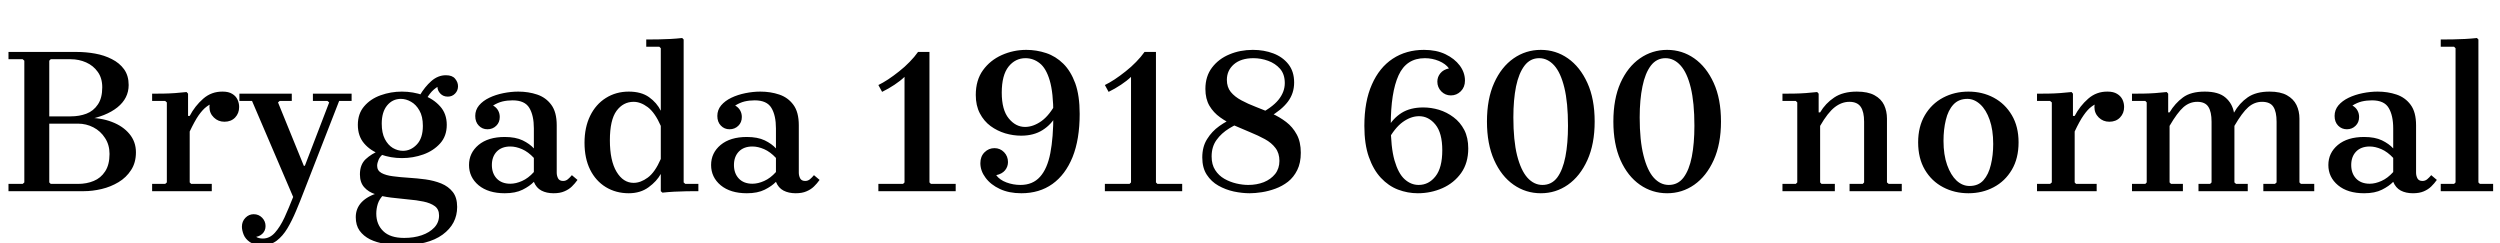 <svg xmlns="http://www.w3.org/2000/svg" xmlns:xlink="http://www.w3.org/1999/xlink" width="288.744" height="28.08"><path fill="black" d="M9.94 13.85L9.94 13.85L9.94 13.61Q11.64 13.58 12.92 14.08Q14.21 14.57 14.95 15.47Q15.70 16.37 15.70 17.59L15.70 17.59Q15.70 18.79 15.14 19.64Q14.59 20.50 13.69 21.04Q12.79 21.58 11.74 21.83Q10.68 22.08 9.70 22.08L9.70 22.08L0.98 22.08L0.98 21.24L2.62 21.24L2.81 21.07L2.81 7.01L2.62 6.84L0.98 6.84L0.98 6L8.86 6Q9.94 6 10.99 6.19Q12.05 6.38 12.92 6.83Q13.80 7.27 14.33 8.00Q14.86 8.74 14.86 9.82L14.86 9.82Q14.86 11.35 13.56 12.40Q12.26 13.44 9.94 13.85ZM8.16 6.84L5.86 6.84L5.69 7.01L5.69 14.04L4.61 13.44L8.16 13.44Q9.17 13.44 9.98 13.13Q10.80 12.82 11.30 12.07Q11.81 11.33 11.81 10.08L11.81 10.08Q11.81 9.02 11.29 8.30Q10.78 7.58 9.95 7.21Q9.12 6.84 8.16 6.84L8.16 6.84ZM5.86 21.24L9 21.24Q10.01 21.24 10.82 20.90Q11.64 20.57 12.14 19.80Q12.65 19.03 12.65 17.78L12.65 17.78Q12.65 16.73 12.13 15.94Q11.62 15.14 10.79 14.71Q9.96 14.28 9 14.28L9 14.28L4.61 14.28L5.69 13.63L5.69 21.07L5.86 21.24ZM21.91 15.19L21.91 13.39Q22.51 12.24 23.47 11.40Q24.43 10.56 25.73 10.58L25.73 10.58Q26.40 10.58 26.82 10.84Q27.24 11.09 27.43 11.50Q27.62 11.90 27.62 12.36L27.62 12.36Q27.62 13.08 27.16 13.57Q26.69 14.06 25.92 14.06L25.92 14.06Q25.20 14.06 24.70 13.57Q24.19 13.08 24.19 12.36L24.19 12.36Q24.19 12.02 24.37 11.66Q24.55 11.30 24.72 11.14L24.72 11.14L24.70 11.88Q24.24 12.02 23.82 12.35Q23.40 12.67 22.94 13.32Q22.49 13.97 21.91 15.19L21.91 15.19ZM21.91 13.39L21.91 21.07L22.08 21.24L24.46 21.24L24.46 22.08L17.57 22.08L17.57 21.24L19.08 21.24L19.27 21.07L19.27 11.83L19.08 11.66L17.57 11.66L17.57 10.82Q18.19 10.82 18.88 10.81Q19.56 10.80 20.24 10.75Q20.93 10.70 21.55 10.63L21.55 10.63L21.72 10.82L21.72 13.39L21.91 13.39ZM35.11 22.08L33.86 22.75L29.11 11.66L27.65 11.66L27.65 10.82L33.70 10.82L33.70 11.66L32.30 11.66L32.11 11.83L35.09 19.15L35.21 19.15L38.02 11.83L37.82 11.66L36.14 11.66L36.14 10.82L40.61 10.82L40.61 11.66L39.17 11.66L35.11 22.08ZM30.34 28.32L30.34 28.32Q29.38 28.32 28.86 27.96Q28.34 27.60 28.14 27.10Q27.94 26.59 27.94 26.18L27.94 26.18Q27.94 25.58 28.34 25.16Q28.75 24.74 29.30 24.74L29.30 24.74Q29.88 24.74 30.28 25.15Q30.67 25.56 30.67 26.11L30.67 26.11Q30.67 26.66 30.28 27.02Q29.88 27.38 29.30 27.38L29.30 27.38Q28.94 27.38 28.72 27.19Q28.49 27 28.38 26.74Q28.27 26.47 28.27 26.18L28.27 26.18L28.99 26.18Q28.99 26.47 29.12 26.80Q29.26 27.12 29.56 27.34Q29.86 27.55 30.36 27.55L30.36 27.55Q31.15 27.55 31.75 26.88Q32.35 26.21 32.86 25.12Q33.36 24.02 33.86 22.75L33.86 22.75L35.11 22.08Q34.66 23.26 34.19 24.37Q33.72 25.49 33.19 26.38Q32.66 27.26 31.97 27.79Q31.27 28.32 30.34 28.32ZM46.42 10.58L46.42 10.58Q47.71 10.58 48.89 11.00Q50.06 11.42 50.83 12.28Q51.60 13.13 51.60 14.42L51.60 14.42Q51.60 15.72 50.83 16.57Q50.06 17.42 48.89 17.84Q47.71 18.26 46.42 18.26L46.42 18.26Q45.14 18.26 43.97 17.84Q42.79 17.42 42.06 16.57Q41.33 15.72 41.33 14.42L41.33 14.42Q41.33 13.13 42.06 12.28Q42.79 11.42 43.97 11.00Q45.14 10.58 46.42 10.58ZM46.54 17.42L46.54 17.42Q47.45 17.42 48.14 16.69Q48.84 15.96 48.84 14.54L48.84 14.54Q48.84 13.44 48.44 12.76Q48.05 12.07 47.47 11.75Q46.90 11.42 46.30 11.42L46.30 11.42Q45.34 11.42 44.71 12.18Q44.09 12.94 44.09 14.28L44.09 14.28Q44.09 15.36 44.45 16.06Q44.81 16.75 45.37 17.09Q45.94 17.42 46.54 17.42ZM43.56 19.15L43.56 19.15Q43.56 19.70 44.06 19.98Q44.57 20.26 45.40 20.36Q46.22 20.47 47.20 20.53Q48.17 20.59 49.15 20.72Q50.14 20.86 50.96 21.19Q51.79 21.53 52.30 22.18Q52.80 22.82 52.80 23.90L52.80 23.90Q52.80 25.87 51.12 27.10Q49.44 28.32 46.37 28.32L46.37 28.32Q45.38 28.32 44.44 28.16Q43.49 28.01 42.73 27.64Q41.98 27.26 41.53 26.64Q41.09 26.02 41.09 25.08L41.09 25.08Q41.09 24.07 41.77 23.35Q42.46 22.63 43.78 22.25L43.78 22.25L44.33 22.46Q43.82 22.97 43.64 23.53Q43.46 24.10 43.46 24.67L43.46 24.67Q43.46 25.92 44.27 26.70Q45.07 27.48 46.68 27.48L46.68 27.48Q47.81 27.48 48.71 27.17Q49.61 26.86 50.16 26.28Q50.71 25.70 50.71 24.89L50.71 24.89Q50.71 24.17 50.22 23.81Q49.73 23.45 48.91 23.28Q48.10 23.11 47.11 23.03Q46.13 22.94 45.16 22.82Q44.18 22.70 43.37 22.44Q42.55 22.18 42.06 21.62Q41.57 21.07 41.57 20.14L41.57 20.14Q41.57 19.01 42.24 18.38Q42.91 17.76 43.82 17.40L43.82 17.40L44.30 17.76Q43.90 18.05 43.73 18.44Q43.56 18.84 43.56 19.15ZM49.20 11.52L48.48 11.02Q49.06 10.03 49.82 9.36Q50.59 8.69 51.50 8.69L51.50 8.69Q52.25 8.69 52.57 9.10Q52.90 9.50 52.90 9.96L52.90 9.96Q52.90 10.46 52.56 10.81Q52.22 11.16 51.72 11.16L51.72 11.16Q51.19 11.16 50.86 10.81Q50.52 10.46 50.52 9.98L50.52 9.98Q50.52 9.79 50.69 9.55Q50.86 9.31 51.00 9.17L51.00 9.17L50.98 9.82Q50.59 9.94 50.11 10.34Q49.63 10.75 49.20 11.52L49.20 11.52ZM63.94 22.32L63.94 22.32Q63.12 22.32 62.53 22.01Q61.94 21.70 61.66 21L61.66 21L61.66 14.83Q61.66 13.34 61.14 12.47Q60.62 11.59 59.21 11.59L59.21 11.59Q58.58 11.59 58.03 11.72Q57.48 11.86 56.95 12.19L56.95 12.19Q57.34 12.41 57.53 12.76Q57.72 13.10 57.72 13.51L57.72 13.51Q57.72 14.14 57.31 14.53Q56.90 14.93 56.30 14.93L56.30 14.93Q55.70 14.93 55.30 14.51Q54.89 14.09 54.89 13.39L54.89 13.39Q54.89 12.70 55.33 12.17Q55.78 11.64 56.51 11.29Q57.24 10.94 58.13 10.76Q59.02 10.58 59.86 10.58L59.86 10.58Q61.03 10.58 62.04 10.92Q63.05 11.26 63.67 12.10Q64.30 12.94 64.30 14.47L64.30 14.47L64.30 19.94Q64.30 20.28 64.45 20.59Q64.61 20.90 65.04 20.90L65.04 20.90Q65.35 20.90 65.59 20.70Q65.83 20.50 66.05 20.23L66.05 20.23L66.70 20.78Q66.41 21.19 66.05 21.54Q65.69 21.89 65.18 22.10Q64.68 22.32 63.94 22.32ZM58.30 22.32L58.30 22.32Q56.40 22.32 55.28 21.40Q54.17 20.47 54.17 19.06L54.17 19.06Q54.17 17.66 55.27 16.74Q56.38 15.82 58.30 15.82L58.30 15.82Q59.54 15.82 60.36 16.21Q61.18 16.61 61.66 17.14L61.66 17.14L61.66 18.24Q61.01 17.54 60.30 17.23Q59.59 16.92 58.94 16.92L58.94 16.92Q57.94 16.92 57.37 17.51Q56.81 18.10 56.81 19.06L56.81 19.06Q56.81 20.02 57.37 20.62Q57.94 21.22 58.94 21.22L58.94 21.22Q59.59 21.22 60.30 20.90Q61.01 20.59 61.66 19.87L61.66 19.87L61.66 21Q61.18 21.50 60.36 21.91Q59.54 22.32 58.30 22.32ZM78.96 4.56L78.96 21.07L79.15 21.24L80.66 21.24L80.66 22.08Q80.04 22.08 79.32 22.09Q78.60 22.10 77.87 22.14Q77.14 22.18 76.51 22.25L76.51 22.25L76.32 22.08L76.32 20.09Q75.86 20.93 74.92 21.62Q73.97 22.32 72.62 22.32L72.62 22.32Q71.14 22.32 69.97 21.61Q68.81 20.90 68.16 19.60Q67.51 18.29 67.51 16.49L67.51 16.49Q67.51 14.71 68.16 13.38Q68.81 12.05 69.97 11.32Q71.14 10.58 72.62 10.58L72.62 10.58Q74.06 10.58 74.96 11.22Q75.86 11.86 76.32 12.79L76.32 12.79L76.32 5.57L76.15 5.40L74.64 5.40L74.64 4.56Q75.26 4.56 76.00 4.55Q76.73 4.54 77.45 4.50Q78.17 4.46 78.79 4.39L78.79 4.39L78.96 4.56ZM76.32 18.36L76.32 18.36L76.32 14.54Q75.65 13.01 74.82 12.38Q73.99 11.76 73.18 11.76L73.18 11.76Q71.98 11.76 71.21 12.80Q70.44 13.85 70.44 16.20L70.44 16.20Q70.44 18.55 71.21 19.84Q71.98 21.12 73.18 21.12L73.18 21.12Q73.99 21.12 74.82 20.51Q75.65 19.90 76.32 18.36ZM91.90 22.32L91.90 22.32Q91.08 22.32 90.49 22.01Q89.90 21.70 89.62 21L89.62 21L89.62 14.83Q89.62 13.34 89.10 12.47Q88.58 11.59 87.17 11.59L87.17 11.59Q86.54 11.59 85.99 11.72Q85.44 11.86 84.91 12.19L84.91 12.19Q85.30 12.41 85.49 12.76Q85.68 13.10 85.68 13.51L85.68 13.51Q85.68 14.14 85.27 14.53Q84.86 14.93 84.26 14.93L84.26 14.93Q83.66 14.93 83.26 14.51Q82.85 14.09 82.85 13.39L82.85 13.39Q82.85 12.70 83.29 12.17Q83.74 11.64 84.47 11.29Q85.20 10.94 86.09 10.76Q86.98 10.58 87.82 10.58L87.82 10.58Q88.99 10.58 90 10.92Q91.01 11.26 91.63 12.10Q92.26 12.94 92.26 14.47L92.26 14.47L92.26 19.94Q92.26 20.28 92.41 20.59Q92.57 20.90 93 20.90L93 20.90Q93.31 20.90 93.55 20.70Q93.79 20.50 94.01 20.23L94.01 20.23L94.66 20.78Q94.37 21.19 94.01 21.54Q93.65 21.89 93.14 22.10Q92.64 22.32 91.90 22.32ZM86.26 22.32L86.26 22.32Q84.36 22.32 83.24 21.40Q82.13 20.47 82.13 19.06L82.13 19.06Q82.13 17.66 83.23 16.74Q84.34 15.82 86.26 15.82L86.26 15.82Q87.50 15.82 88.32 16.21Q89.14 16.61 89.62 17.14L89.62 17.14L89.62 18.24Q88.97 17.54 88.26 17.23Q87.55 16.92 86.90 16.92L86.90 16.92Q85.90 16.92 85.33 17.51Q84.77 18.10 84.77 19.06L84.77 19.06Q84.77 20.02 85.33 20.62Q85.90 21.22 86.90 21.22L86.90 21.22Q87.55 21.22 88.26 20.90Q88.97 20.59 89.62 19.87L89.62 19.87L89.62 21Q89.14 21.50 88.32 21.91Q87.50 22.32 86.26 22.32ZM107.35 22.08L104.47 22.08L104.47 8.88Q103.99 9.34 103.31 9.79Q102.62 10.25 101.88 10.61L101.88 10.61L101.45 9.82Q101.95 9.58 102.58 9.17Q103.20 8.76 103.85 8.24Q104.50 7.73 105.06 7.15Q105.62 6.58 106.03 6L106.03 6L107.35 6L107.35 22.08ZM110.38 22.08L101.45 22.08L101.45 21.24L104.30 21.24L104.47 21.07L107.35 21.07L107.52 21.24L110.38 21.24L110.38 22.08ZM117.96 22.32L117.96 22.32Q116.54 22.32 115.49 21.83Q114.43 21.34 113.83 20.53Q113.23 19.73 113.23 18.84L113.23 18.84Q113.23 18.07 113.71 17.59Q114.19 17.11 114.86 17.11L114.86 17.11Q115.51 17.11 115.97 17.58Q116.42 18.05 116.42 18.72L116.42 18.72Q116.42 19.25 116.08 19.67Q115.73 20.09 115.06 20.23L115.06 20.23Q115.46 20.78 116.24 21.07Q117.02 21.36 117.86 21.36L117.86 21.36Q119.28 21.36 120.12 20.42Q120.96 19.49 121.31 17.69Q121.66 15.89 121.66 13.25L121.66 13.25Q121.66 10.70 121.24 9.29Q120.82 7.87 120.08 7.30Q119.35 6.72 118.44 6.72L118.44 6.72Q117.26 6.72 116.48 7.70Q115.70 8.69 115.70 10.70L115.70 10.70Q115.70 12.70 116.51 13.68Q117.31 14.66 118.39 14.66L118.39 14.66Q119.33 14.66 120.28 13.99Q121.22 13.32 122.02 11.81L122.02 11.81L122.02 13.30Q121.44 14.38 120.42 15.02Q119.40 15.67 117.94 15.67L117.94 15.67Q117.02 15.67 116.10 15.40Q115.18 15.12 114.41 14.56Q113.64 13.99 113.17 13.09Q112.70 12.19 112.70 10.97L112.70 10.97Q112.70 9.26 113.53 8.11Q114.36 6.96 115.70 6.36Q117.05 5.76 118.54 5.76L118.54 5.76Q119.71 5.76 120.83 6.13Q121.94 6.50 122.81 7.36Q123.67 8.21 124.19 9.62Q124.70 11.04 124.70 13.15L124.70 13.15Q124.70 16.10 123.88 18.14Q123.05 20.18 121.55 21.25Q120.05 22.32 117.96 22.32ZM133.51 22.08L130.63 22.08L130.63 8.88Q130.15 9.34 129.47 9.79Q128.78 10.25 128.04 10.61L128.04 10.61L127.61 9.82Q128.11 9.58 128.74 9.17Q129.36 8.76 130.01 8.24Q130.66 7.73 131.22 7.15Q131.78 6.58 132.19 6L132.19 6L133.51 6L133.51 22.08ZM136.54 22.08L127.61 22.08L127.61 21.24L130.46 21.24L130.63 21.07L133.51 21.07L133.68 21.24L136.54 21.24L136.54 22.08ZM144.34 22.32L144.34 22.32Q143.47 22.32 142.51 22.12Q141.55 21.91 140.72 21.44Q139.90 20.98 139.38 20.18Q138.86 19.39 138.86 18.19L138.86 18.19Q138.86 16.94 139.42 16.06Q139.97 15.17 140.83 14.56Q141.70 13.94 142.63 13.58L142.63 13.58L143.86 13.92Q142.87 14.28 141.97 14.83Q141.07 15.38 140.51 16.16Q139.94 16.94 139.94 18.07L139.94 18.07Q139.94 19.01 140.35 19.64Q140.76 20.28 141.41 20.65Q142.06 21.02 142.79 21.19Q143.52 21.36 144.17 21.36L144.17 21.36Q145.15 21.36 145.97 21.04Q146.78 20.71 147.28 20.09Q147.77 19.46 147.77 18.58L147.77 18.58Q147.77 17.69 147.31 17.09Q146.86 16.49 146.09 16.07Q145.32 15.65 144.41 15.28Q143.50 14.90 142.58 14.50Q141.67 14.09 140.92 13.55Q140.16 13.01 139.69 12.22Q139.22 11.42 139.22 10.27L139.22 10.27Q139.22 8.81 139.99 7.80Q140.76 6.79 142.00 6.28Q143.23 5.76 144.70 5.76L144.70 5.76Q145.99 5.76 147.07 6.17Q148.15 6.58 148.81 7.42Q149.47 8.26 149.47 9.53L149.47 9.53Q149.47 10.78 148.75 11.74Q148.03 12.70 146.57 13.54L146.57 13.54L145.20 13.30Q146.90 12.46 147.65 11.54Q148.39 10.63 148.39 9.60L148.39 9.60Q148.39 8.57 147.84 7.94Q147.29 7.32 146.46 7.02Q145.63 6.72 144.77 6.72L144.77 6.72Q143.33 6.72 142.51 7.43Q141.70 8.14 141.70 9.22L141.70 9.22Q141.70 10.06 142.15 10.62Q142.61 11.18 143.38 11.59Q144.14 12.00 145.06 12.35Q145.97 12.70 146.88 13.10Q147.79 13.51 148.55 14.09Q149.30 14.66 149.77 15.53Q150.24 16.39 150.24 17.64L150.24 17.64Q150.24 18.82 149.83 19.64Q149.42 20.47 148.76 20.99Q148.10 21.50 147.31 21.79Q146.52 22.08 145.74 22.20Q144.96 22.32 144.34 22.32ZM163.75 22.32L163.75 22.32Q162.58 22.32 161.47 21.90Q160.37 21.48 159.49 20.54Q158.62 19.61 158.10 18.13Q157.58 16.66 157.58 14.54L157.58 14.54Q157.58 11.71 158.45 9.76Q159.31 7.80 160.86 6.78Q162.41 5.76 164.47 5.76L164.47 5.76Q165.89 5.76 166.94 6.26Q168 6.77 168.60 7.57Q169.20 8.38 169.20 9.31L169.20 9.31Q169.20 10.06 168.72 10.54Q168.24 11.02 167.57 11.02L167.57 11.02Q166.92 11.02 166.46 10.55Q166.01 10.08 166.01 9.43L166.01 9.43Q166.01 8.88 166.36 8.46Q166.70 8.04 167.35 7.90L167.35 7.90Q166.97 7.37 166.19 7.04Q165.41 6.72 164.57 6.72L164.57 6.72Q162.43 6.72 161.53 8.70Q160.63 10.68 160.63 14.45L160.63 14.45Q160.63 16.99 161.06 18.52Q161.50 20.04 162.23 20.70Q162.96 21.36 163.85 21.36L163.85 21.36Q165.02 21.36 165.80 20.36Q166.58 19.37 166.58 17.35L166.58 17.35Q166.58 15.36 165.79 14.39Q165 13.42 163.90 13.42L163.90 13.42Q162.96 13.42 162.02 14.09Q161.09 14.76 160.27 16.27L160.27 16.27L160.27 14.78Q160.87 13.68 161.88 13.04Q162.89 12.41 164.38 12.41L164.38 12.41Q165.29 12.41 166.20 12.68Q167.11 12.96 167.88 13.54Q168.65 14.11 169.12 15.01Q169.58 15.91 169.58 17.14L169.58 17.14Q169.58 18.82 168.76 19.98Q167.93 21.14 166.60 21.73Q165.26 22.32 163.75 22.32ZM177.96 22.32L177.96 22.32Q176.23 22.32 174.82 21.34Q173.40 20.35 172.57 18.49Q171.74 16.63 171.74 14.04L171.74 14.04Q171.74 11.42 172.57 9.58Q173.40 7.73 174.82 6.74Q176.23 5.76 177.96 5.76L177.96 5.76Q179.69 5.76 181.09 6.74Q182.50 7.73 183.34 9.58Q184.18 11.42 184.18 14.04L184.18 14.04Q184.18 16.63 183.34 18.49Q182.50 20.35 181.09 21.34Q179.69 22.32 177.96 22.32ZM178.15 21.36L178.15 21.36Q179.21 21.36 179.86 20.50Q180.50 19.63 180.80 18.10Q181.10 16.56 181.10 14.52L181.10 14.52Q181.10 11.86 180.68 10.13Q180.26 8.40 179.51 7.56Q178.75 6.72 177.77 6.72L177.77 6.72Q176.74 6.72 176.08 7.58Q175.42 8.45 175.10 9.98Q174.79 11.52 174.79 13.56L174.79 13.56Q174.79 16.22 175.22 17.95Q175.66 19.68 176.41 20.52Q177.17 21.36 178.15 21.36ZM192.55 22.32L192.55 22.32Q190.82 22.32 189.41 21.34Q187.99 20.35 187.16 18.49Q186.34 16.63 186.34 14.04L186.34 14.04Q186.34 11.42 187.16 9.58Q187.99 7.73 189.41 6.74Q190.82 5.76 192.55 5.76L192.55 5.76Q194.28 5.76 195.68 6.74Q197.09 7.73 197.93 9.58Q198.77 11.42 198.77 14.04L198.77 14.04Q198.77 16.63 197.93 18.49Q197.09 20.35 195.68 21.34Q194.28 22.32 192.55 22.32ZM192.74 21.36L192.74 21.36Q193.80 21.36 194.45 20.50Q195.10 19.63 195.40 18.10Q195.70 16.56 195.70 14.52L195.70 14.52Q195.70 11.86 195.28 10.13Q194.86 8.40 194.10 7.56Q193.34 6.72 192.36 6.72L192.36 6.72Q191.33 6.72 190.67 7.58Q190.01 8.45 189.70 9.98Q189.38 11.52 189.38 13.56L189.38 13.56Q189.38 16.22 189.82 17.95Q190.25 19.68 191.00 20.52Q191.76 21.36 192.74 21.36ZM217.94 13.70L217.94 21.07L218.14 21.24L219.65 21.24L219.65 22.08L213.62 22.08L213.62 21.24L215.14 21.24L215.30 21.07L215.30 14.06Q215.30 12.91 214.91 12.34Q214.51 11.76 213.60 11.76L213.60 11.76Q212.71 11.76 211.91 12.38Q211.10 13.01 210.22 14.54L210.22 14.54L210.22 21.07L210.38 21.24L211.92 21.24L211.92 22.08L205.87 22.08L205.87 21.24L207.41 21.24L207.58 21.07L207.58 11.83L207.41 11.66L205.87 11.66L205.87 10.82Q206.50 10.82 207.19 10.81Q207.89 10.80 208.57 10.75Q209.26 10.70 209.88 10.63L209.88 10.63L210.05 10.82L210.05 12.98L210.22 12.98Q210.84 11.93 211.85 11.26Q212.86 10.58 214.46 10.58L214.46 10.58Q215.74 10.58 216.50 11.00Q217.27 11.42 217.61 12.13Q217.94 12.84 217.94 13.70L217.94 13.70ZM227.35 10.58L227.35 10.58Q228.96 10.58 230.27 11.28Q231.58 11.98 232.36 13.30Q233.14 14.62 233.14 16.44L233.14 16.44Q233.14 18.29 232.36 19.61Q231.58 20.93 230.27 21.62Q228.96 22.32 227.35 22.32L227.35 22.32Q225.74 22.32 224.42 21.62Q223.10 20.93 222.32 19.61Q221.54 18.29 221.54 16.44L221.54 16.44Q221.54 14.62 222.32 13.30Q223.10 11.98 224.42 11.28Q225.74 10.58 227.35 10.58ZM227.47 21.48L227.47 21.48Q228.50 21.48 229.09 20.81Q229.68 20.14 229.94 19.03Q230.21 17.93 230.21 16.63L230.21 16.63Q230.21 15.00 229.80 13.84Q229.39 12.67 228.71 12.05Q228.02 11.42 227.23 11.42L227.23 11.42Q226.22 11.42 225.61 12.08Q225 12.74 224.74 13.85Q224.47 14.95 224.47 16.27L224.47 16.27Q224.47 17.88 224.89 19.06Q225.31 20.23 225.98 20.86Q226.66 21.48 227.47 21.48ZM239.62 15.19L239.62 13.39Q240.22 12.24 241.18 11.40Q242.14 10.56 243.43 10.58L243.43 10.58Q244.10 10.58 244.52 10.84Q244.94 11.09 245.14 11.50Q245.33 11.90 245.33 12.36L245.33 12.36Q245.33 13.08 244.86 13.57Q244.39 14.06 243.62 14.06L243.62 14.06Q242.90 14.06 242.40 13.57Q241.90 13.08 241.90 12.36L241.90 12.36Q241.90 12.02 242.08 11.66Q242.26 11.30 242.42 11.14L242.42 11.14L242.40 11.88Q241.94 12.02 241.52 12.35Q241.10 12.67 240.65 13.32Q240.19 13.97 239.62 15.19L239.62 15.19ZM239.62 13.39L239.62 21.07L239.78 21.24L242.16 21.24L242.16 22.08L235.27 22.08L235.27 21.24L236.78 21.24L236.98 21.07L236.98 11.83L236.78 11.66L235.27 11.66L235.27 10.82Q235.90 10.82 236.58 10.81Q237.26 10.80 237.95 10.75Q238.63 10.70 239.26 10.63L239.26 10.63L239.42 10.82L239.42 13.39L239.62 13.39ZM265.58 21.07L265.75 21.24L267.29 21.24L267.29 22.08L261.41 22.08L261.41 21.24L262.75 21.24L262.94 21.07L262.94 14.06Q262.94 12.91 262.57 12.34Q262.20 11.76 261.26 11.76L261.26 11.76Q260.38 11.76 259.67 12.38Q258.96 13.01 258.07 14.54L258.07 14.54L258.07 21.07L258.26 21.24L259.61 21.24L259.61 22.08L253.92 22.08L253.92 21.24L255.26 21.24L255.43 21.07L255.43 14.06Q255.43 12.91 255.06 12.34Q254.69 11.76 253.78 11.76L253.78 11.76Q252.89 11.76 252.18 12.38Q251.47 13.01 250.58 14.54L250.58 14.54L250.58 21.07L250.75 21.24L252.12 21.24L252.12 22.08L246.24 22.08L246.24 21.24L247.78 21.24L247.94 21.07L247.94 11.83L247.78 11.66L246.24 11.66L246.24 10.82Q246.86 10.82 247.56 10.81Q248.26 10.80 248.94 10.75Q249.62 10.70 250.25 10.63L250.25 10.63L250.42 10.82L250.42 12.98L250.58 12.98Q251.21 11.93 252.12 11.26Q253.03 10.58 254.64 10.58L254.64 10.58Q256.25 10.58 257.04 11.27Q257.83 11.95 258.02 13.01L258.02 13.01Q258.65 11.90 259.61 11.24Q260.57 10.58 262.13 10.58L262.13 10.58Q263.38 10.58 264.13 11.00Q264.89 11.42 265.24 12.13Q265.58 12.84 265.58 13.70L265.58 13.70L265.58 21.07ZM278.69 22.32L278.69 22.32Q277.87 22.32 277.28 22.01Q276.70 21.70 276.41 21L276.41 21L276.41 14.83Q276.41 13.34 275.89 12.47Q275.38 11.59 273.96 11.59L273.96 11.59Q273.34 11.59 272.78 11.72Q272.23 11.86 271.70 12.19L271.70 12.19Q272.09 12.41 272.28 12.76Q272.47 13.10 272.47 13.51L272.47 13.51Q272.47 14.14 272.06 14.53Q271.66 14.93 271.06 14.93L271.06 14.93Q270.46 14.93 270.05 14.51Q269.64 14.09 269.64 13.39L269.64 13.39Q269.64 12.70 270.08 12.17Q270.53 11.64 271.26 11.29Q271.99 10.94 272.88 10.76Q273.77 10.58 274.61 10.58L274.61 10.58Q275.78 10.58 276.79 10.92Q277.80 11.26 278.42 12.10Q279.05 12.94 279.05 14.47L279.05 14.47L279.05 19.94Q279.05 20.28 279.20 20.59Q279.36 20.90 279.79 20.90L279.79 20.90Q280.10 20.90 280.34 20.70Q280.58 20.50 280.80 20.23L280.80 20.23L281.45 20.78Q281.16 21.19 280.80 21.54Q280.44 21.89 279.94 22.10Q279.43 22.32 278.69 22.32ZM273.05 22.32L273.05 22.32Q271.15 22.32 270.04 21.40Q268.92 20.47 268.92 19.06L268.92 19.06Q268.92 17.66 270.02 16.74Q271.13 15.82 273.05 15.82L273.05 15.82Q274.30 15.82 275.11 16.21Q275.93 16.61 276.41 17.14L276.41 17.14L276.41 18.24Q275.76 17.54 275.05 17.23Q274.34 16.92 273.70 16.92L273.70 16.92Q272.69 16.92 272.12 17.51Q271.56 18.10 271.56 19.06L271.56 19.06Q271.56 20.02 272.12 20.62Q272.69 21.22 273.70 21.22L273.70 21.22Q274.34 21.22 275.05 20.90Q275.76 20.59 276.41 19.87L276.41 19.87L276.41 21Q275.93 21.50 275.11 21.91Q274.30 22.32 273.05 22.32ZM287.95 22.08L281.90 22.08L281.90 21.24L283.44 21.24L283.61 21.07L283.61 5.57L283.44 5.40L281.90 5.40L281.90 4.56Q282.53 4.56 283.26 4.55Q283.99 4.54 284.72 4.50Q285.46 4.46 286.08 4.39L286.08 4.39L286.25 4.56L286.25 21.07L286.42 21.24L287.95 21.24L287.95 22.08Z"/></svg>